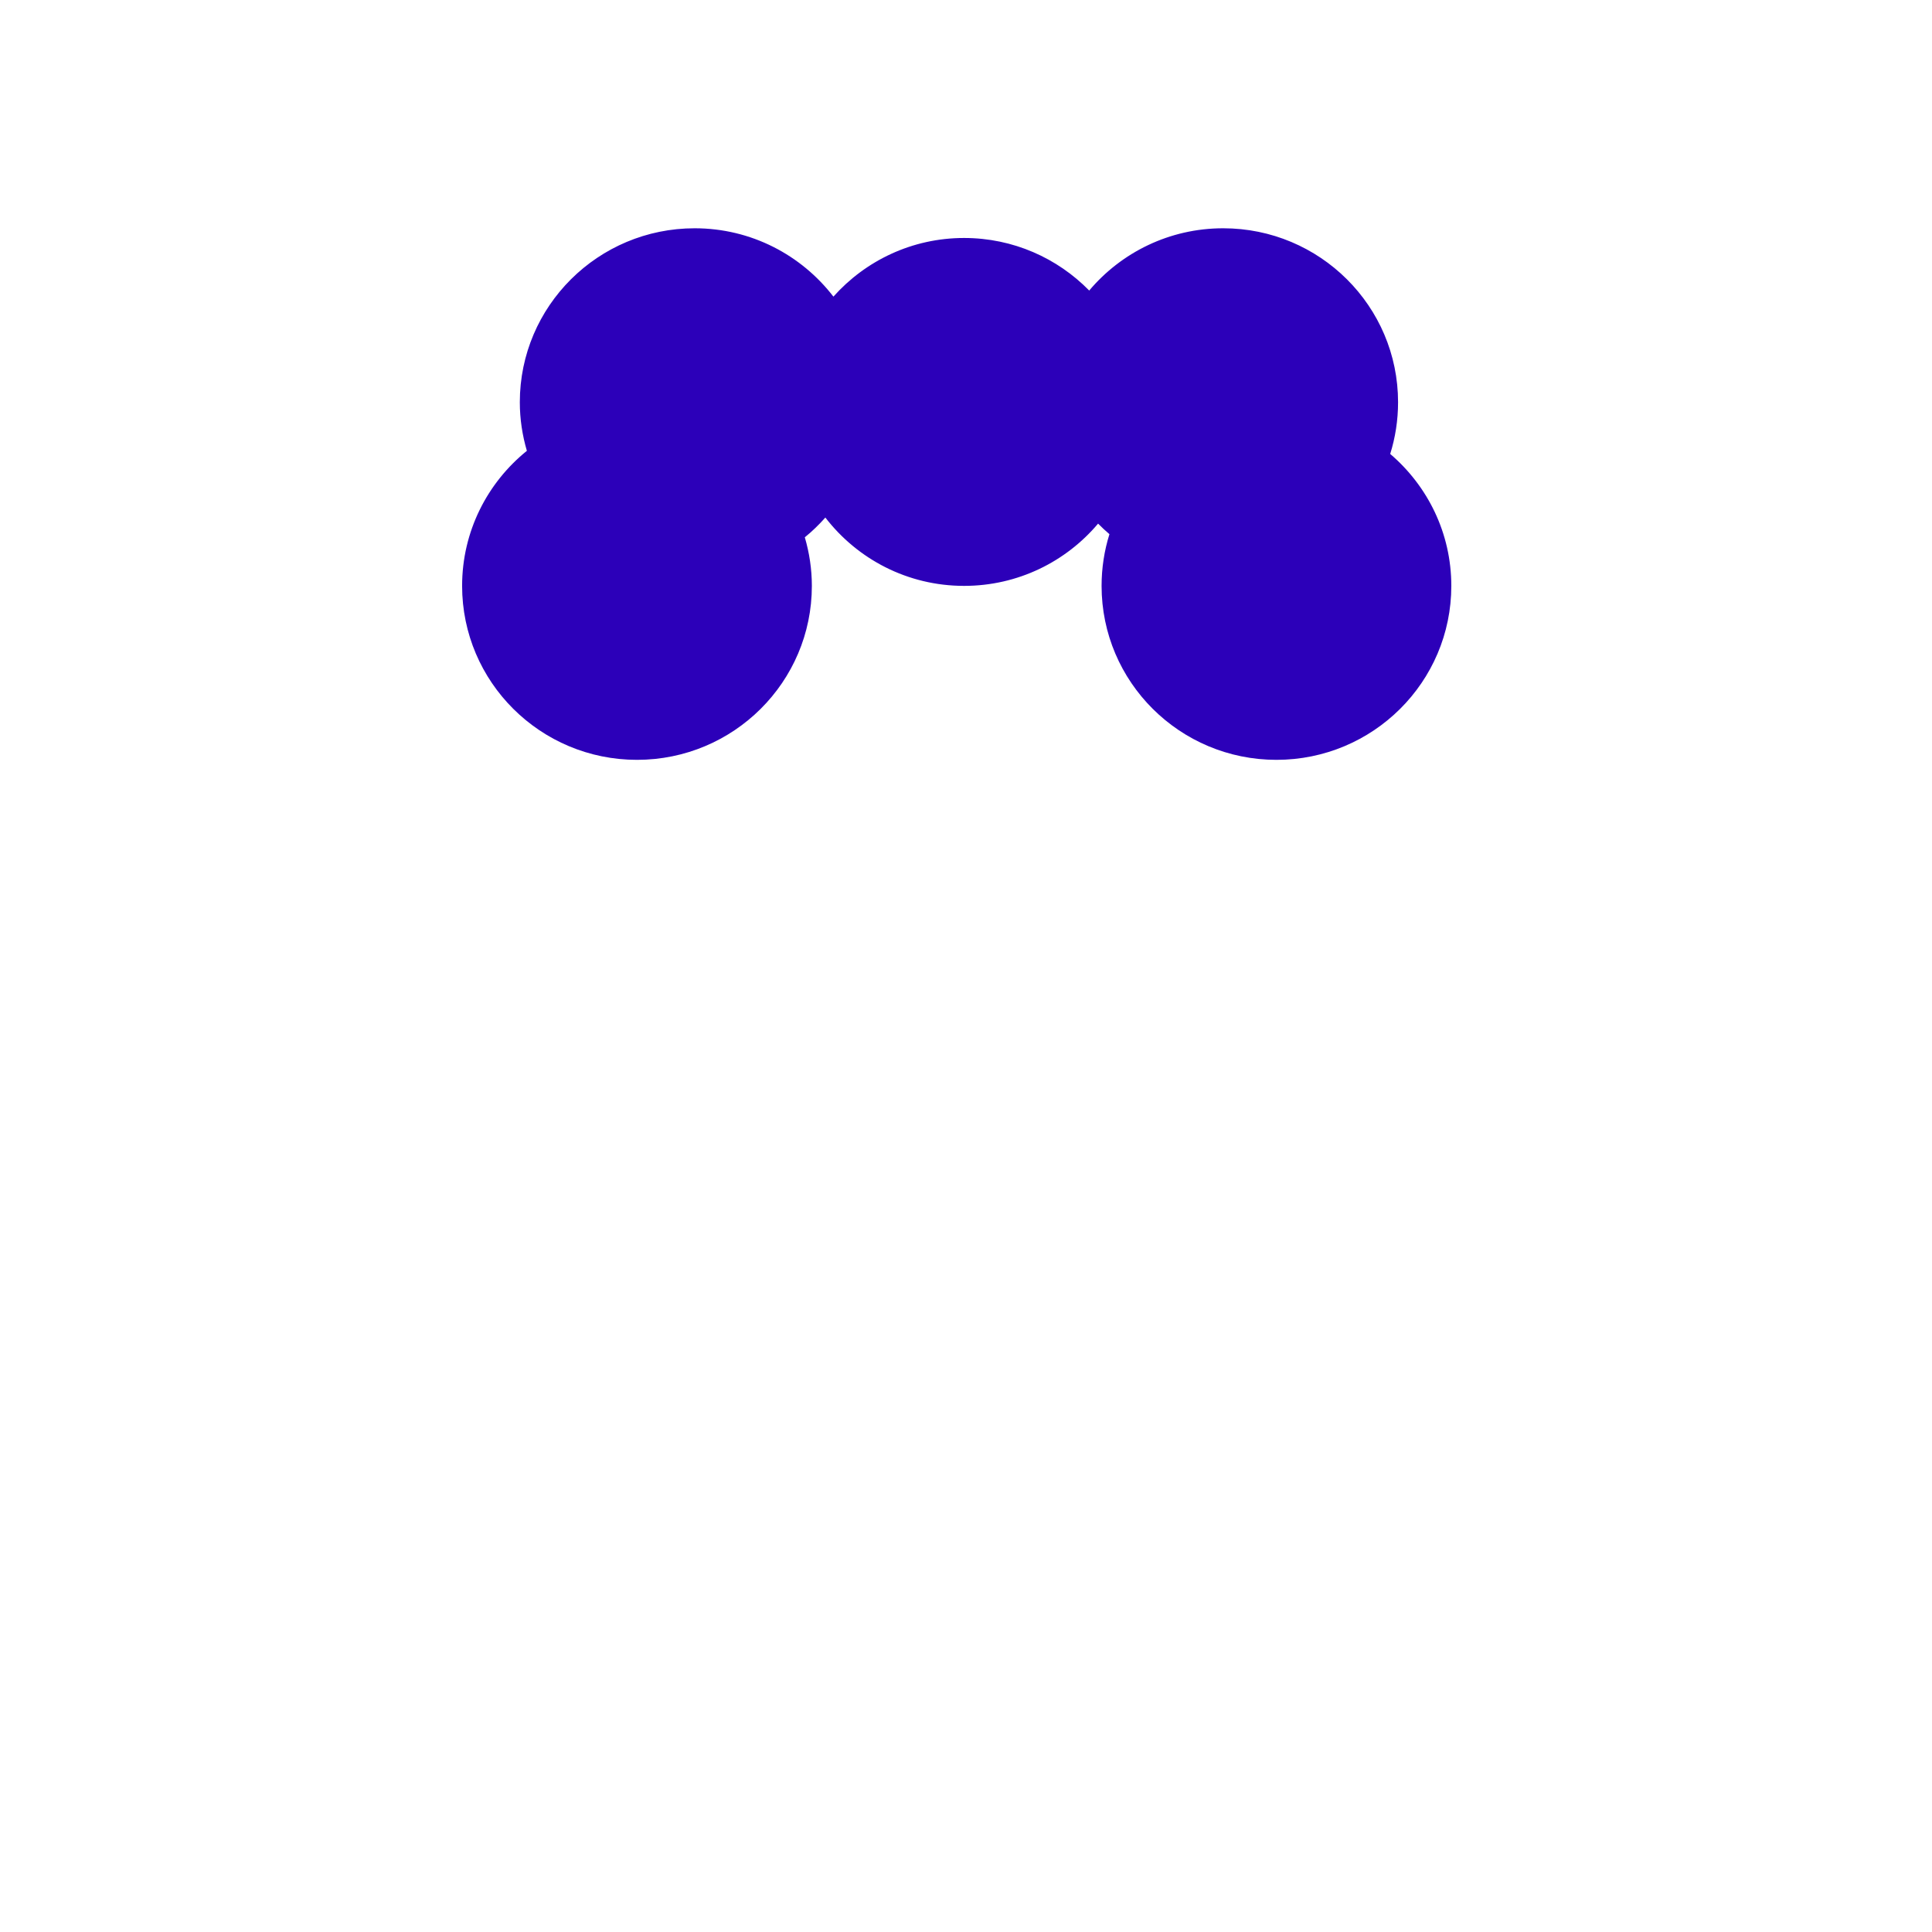 <svg xmlns="http://www.w3.org/2000/svg" width="347" height="347" viewBox="0 0 347 347">
  <path fill="#2C00B9" d="M167.69,40.533 C168.608,37.597 169.101,34.479 169.101,31.244 C169.101,13.988 155.041,-0 137.696,-0 C128.028,-0 119.392,4.352 113.629,11.183 C107.927,5.367 99.973,1.743 91.156,1.743 C81.81,1.743 73.442,5.828 67.686,12.275 C61.947,4.825 52.938,-0 42.772,-0 C25.427,-0 11.363,13.988 11.363,31.244 C11.363,34.274 11.82,37.201 12.63,39.97 C5.54,45.7 0.998,54.434 0.998,64.228 C0.998,81.484 15.062,95.473 32.408,95.473 C49.755,95.473 63.815,81.484 63.815,64.228 C63.815,61.199 63.36,58.274 62.55,55.503 C63.881,54.427 65.104,53.231 66.24,51.955 C71.981,59.407 80.991,64.228 91.156,64.228 C100.822,64.228 109.46,59.878 115.223,53.045 C115.872,53.708 116.554,54.338 117.262,54.941 C116.346,57.875 115.851,60.996 115.851,64.228 C115.851,81.484 129.913,95.473 147.258,95.473 C164.606,95.473 178.666,81.484 178.666,64.228 C178.666,54.743 174.4,46.263 167.69,40.533" transform="translate(82 41)"/>
</svg>
